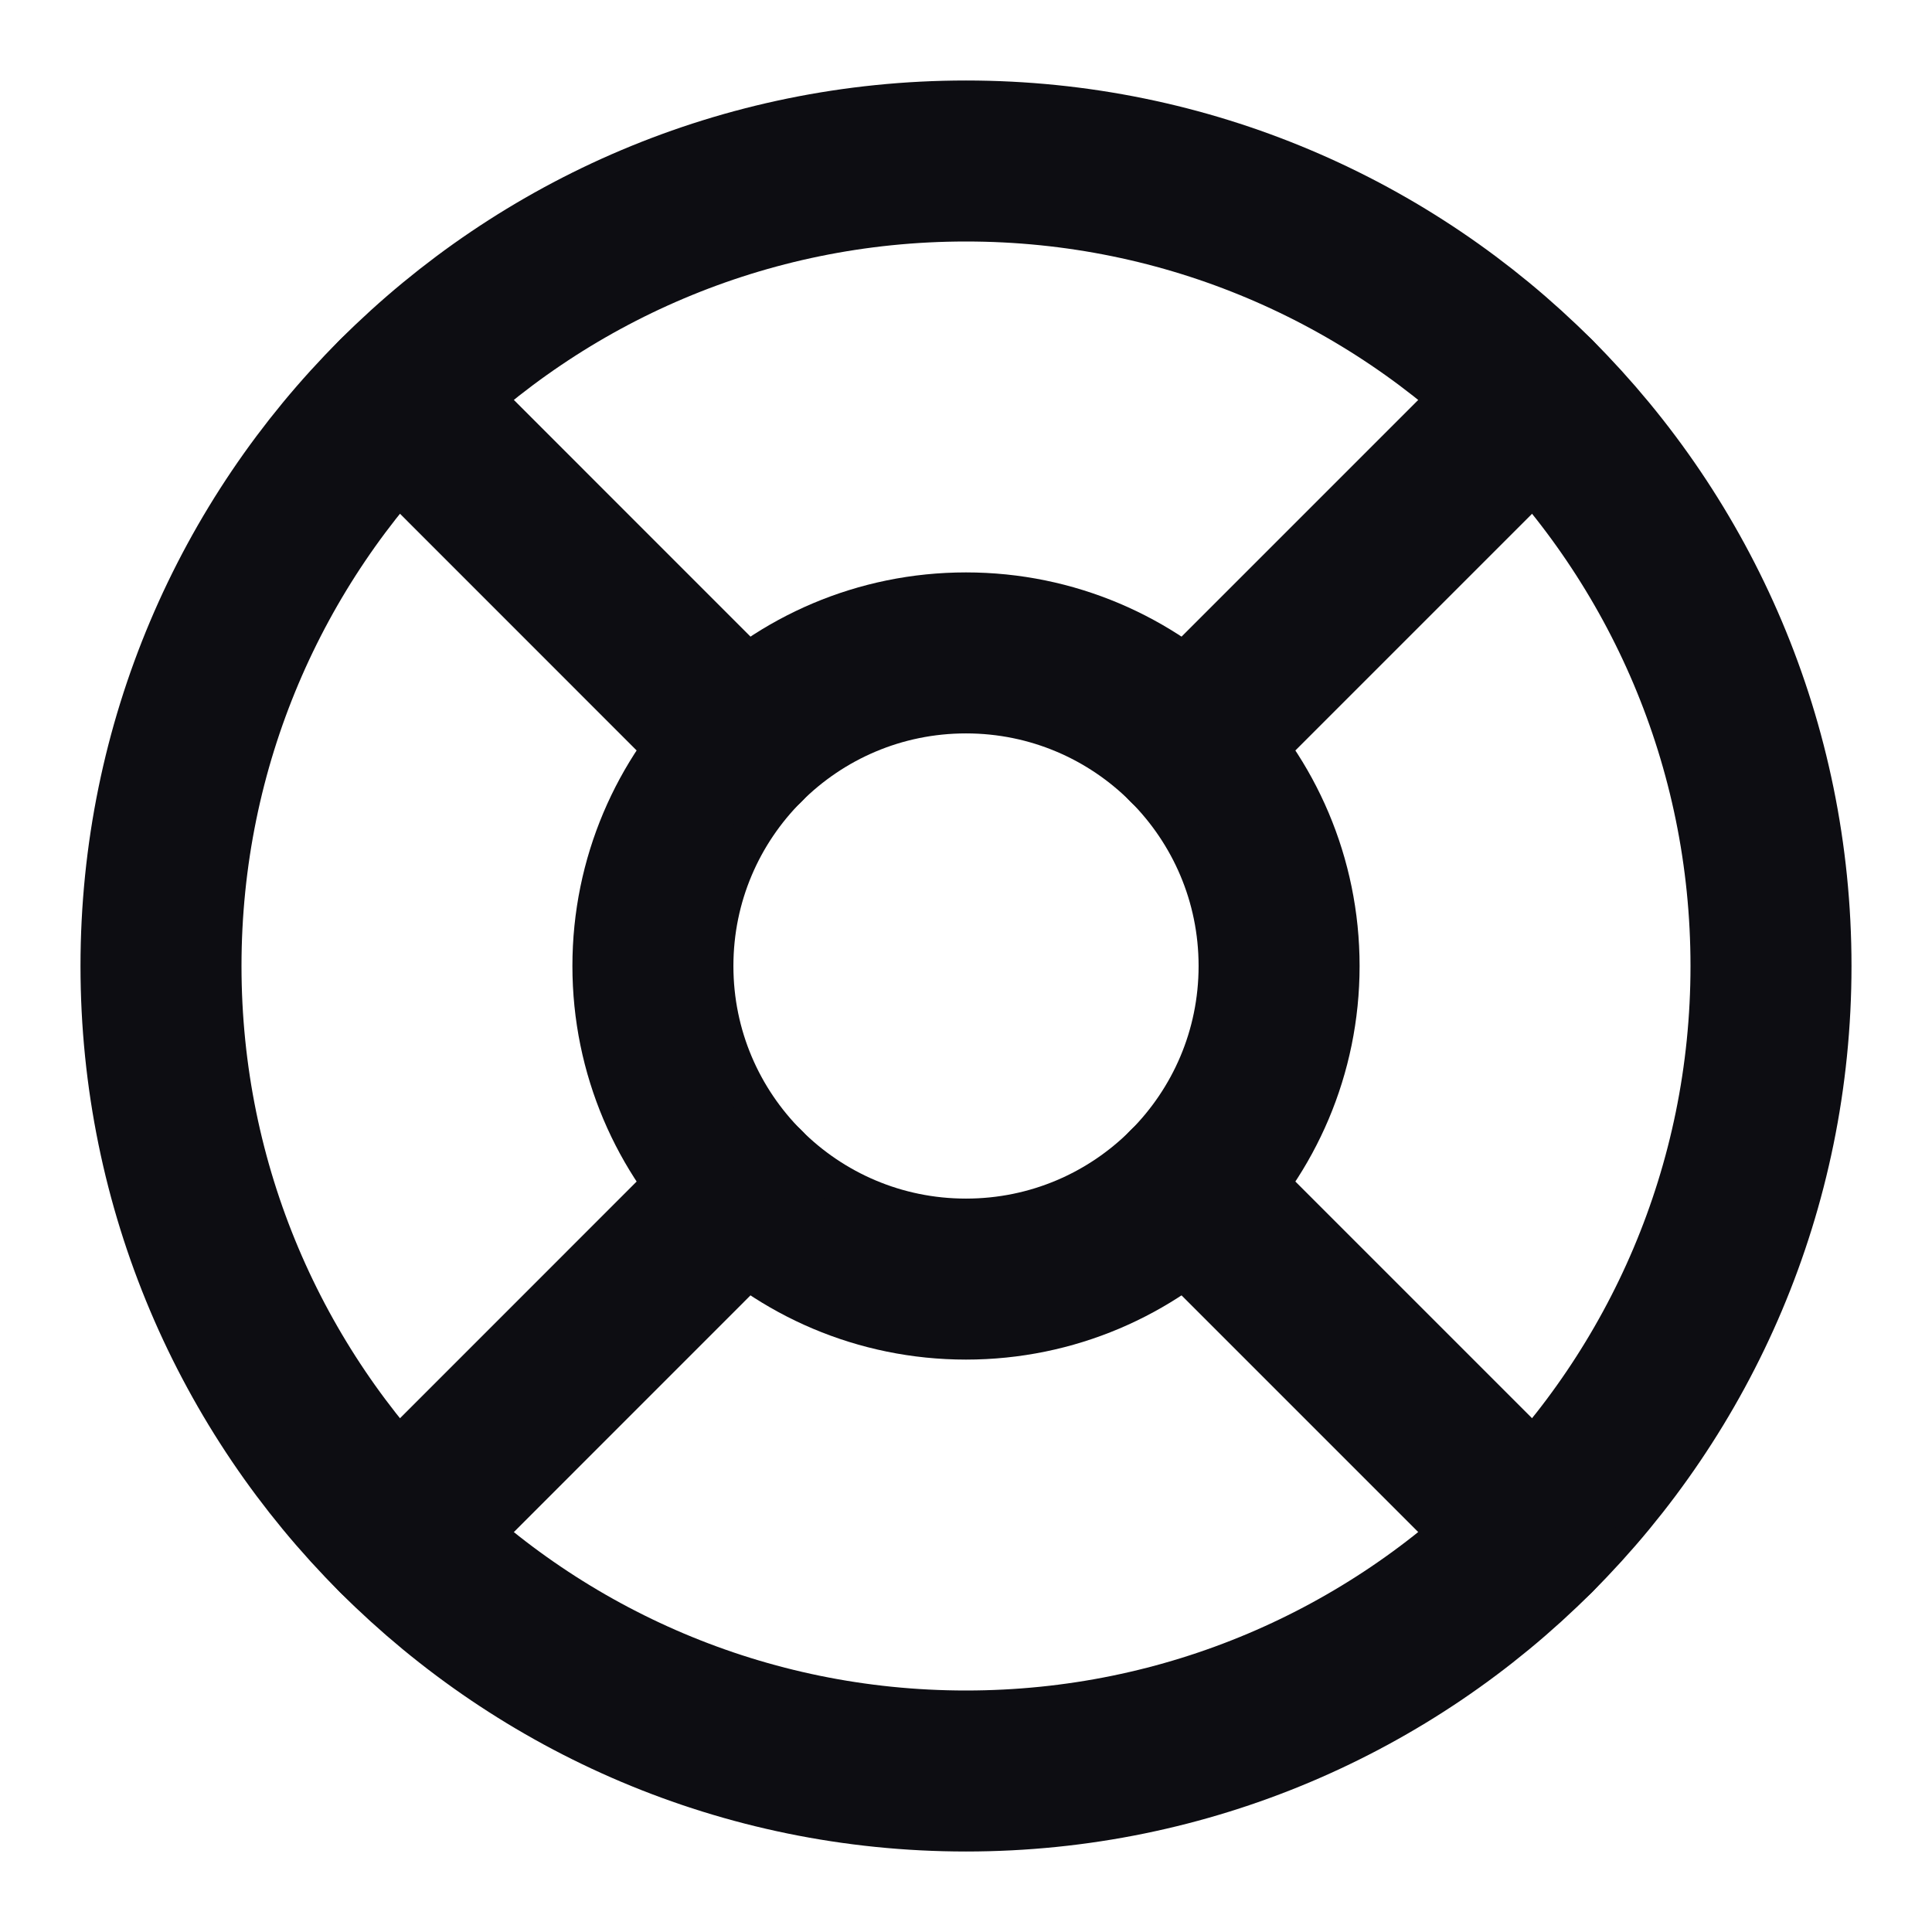 <svg width="18" height="18" viewBox="0 0 18 18" fill="none" xmlns="http://www.w3.org/2000/svg">
<path d="M9 16.5C13.142 16.5 16.5 13.142 16.5 9C16.5 4.858 13.142 1.5 9 1.5C4.858 1.5 1.5 4.858 1.5 9C1.5 13.142 4.858 16.5 9 16.5Z" stroke="#0D0D12" stroke-width="1.5" stroke-linecap="round" stroke-linejoin="round"/>
<path d="M9 11.917C10.611 11.917 11.917 10.611 11.917 9C11.917 7.389 10.611 6.083 9 6.083C7.389 6.083 6.083 7.389 6.083 9C6.083 10.611 7.389 11.917 9 11.917Z" stroke="#0D0D12" stroke-width="1.5" stroke-linecap="round" stroke-linejoin="round"/>
<path d="M11.062 6.938L14.303 3.697" stroke="#0D0D12" stroke-width="1.5" stroke-linecap="round" stroke-linejoin="round"/>
<path d="M3.698 14.303L6.938 11.062" stroke="#0D0D12" stroke-width="1.5" stroke-linecap="round" stroke-linejoin="round"/>
<path d="M6.938 6.938L3.698 3.697" stroke="#0D0D12" stroke-width="1.5" stroke-linecap="round" stroke-linejoin="round"/>
<path d="M14.303 14.303L11.062 11.062" stroke="#0D0D12" stroke-width="1.5" stroke-linecap="round" stroke-linejoin="round"/>
</svg>
